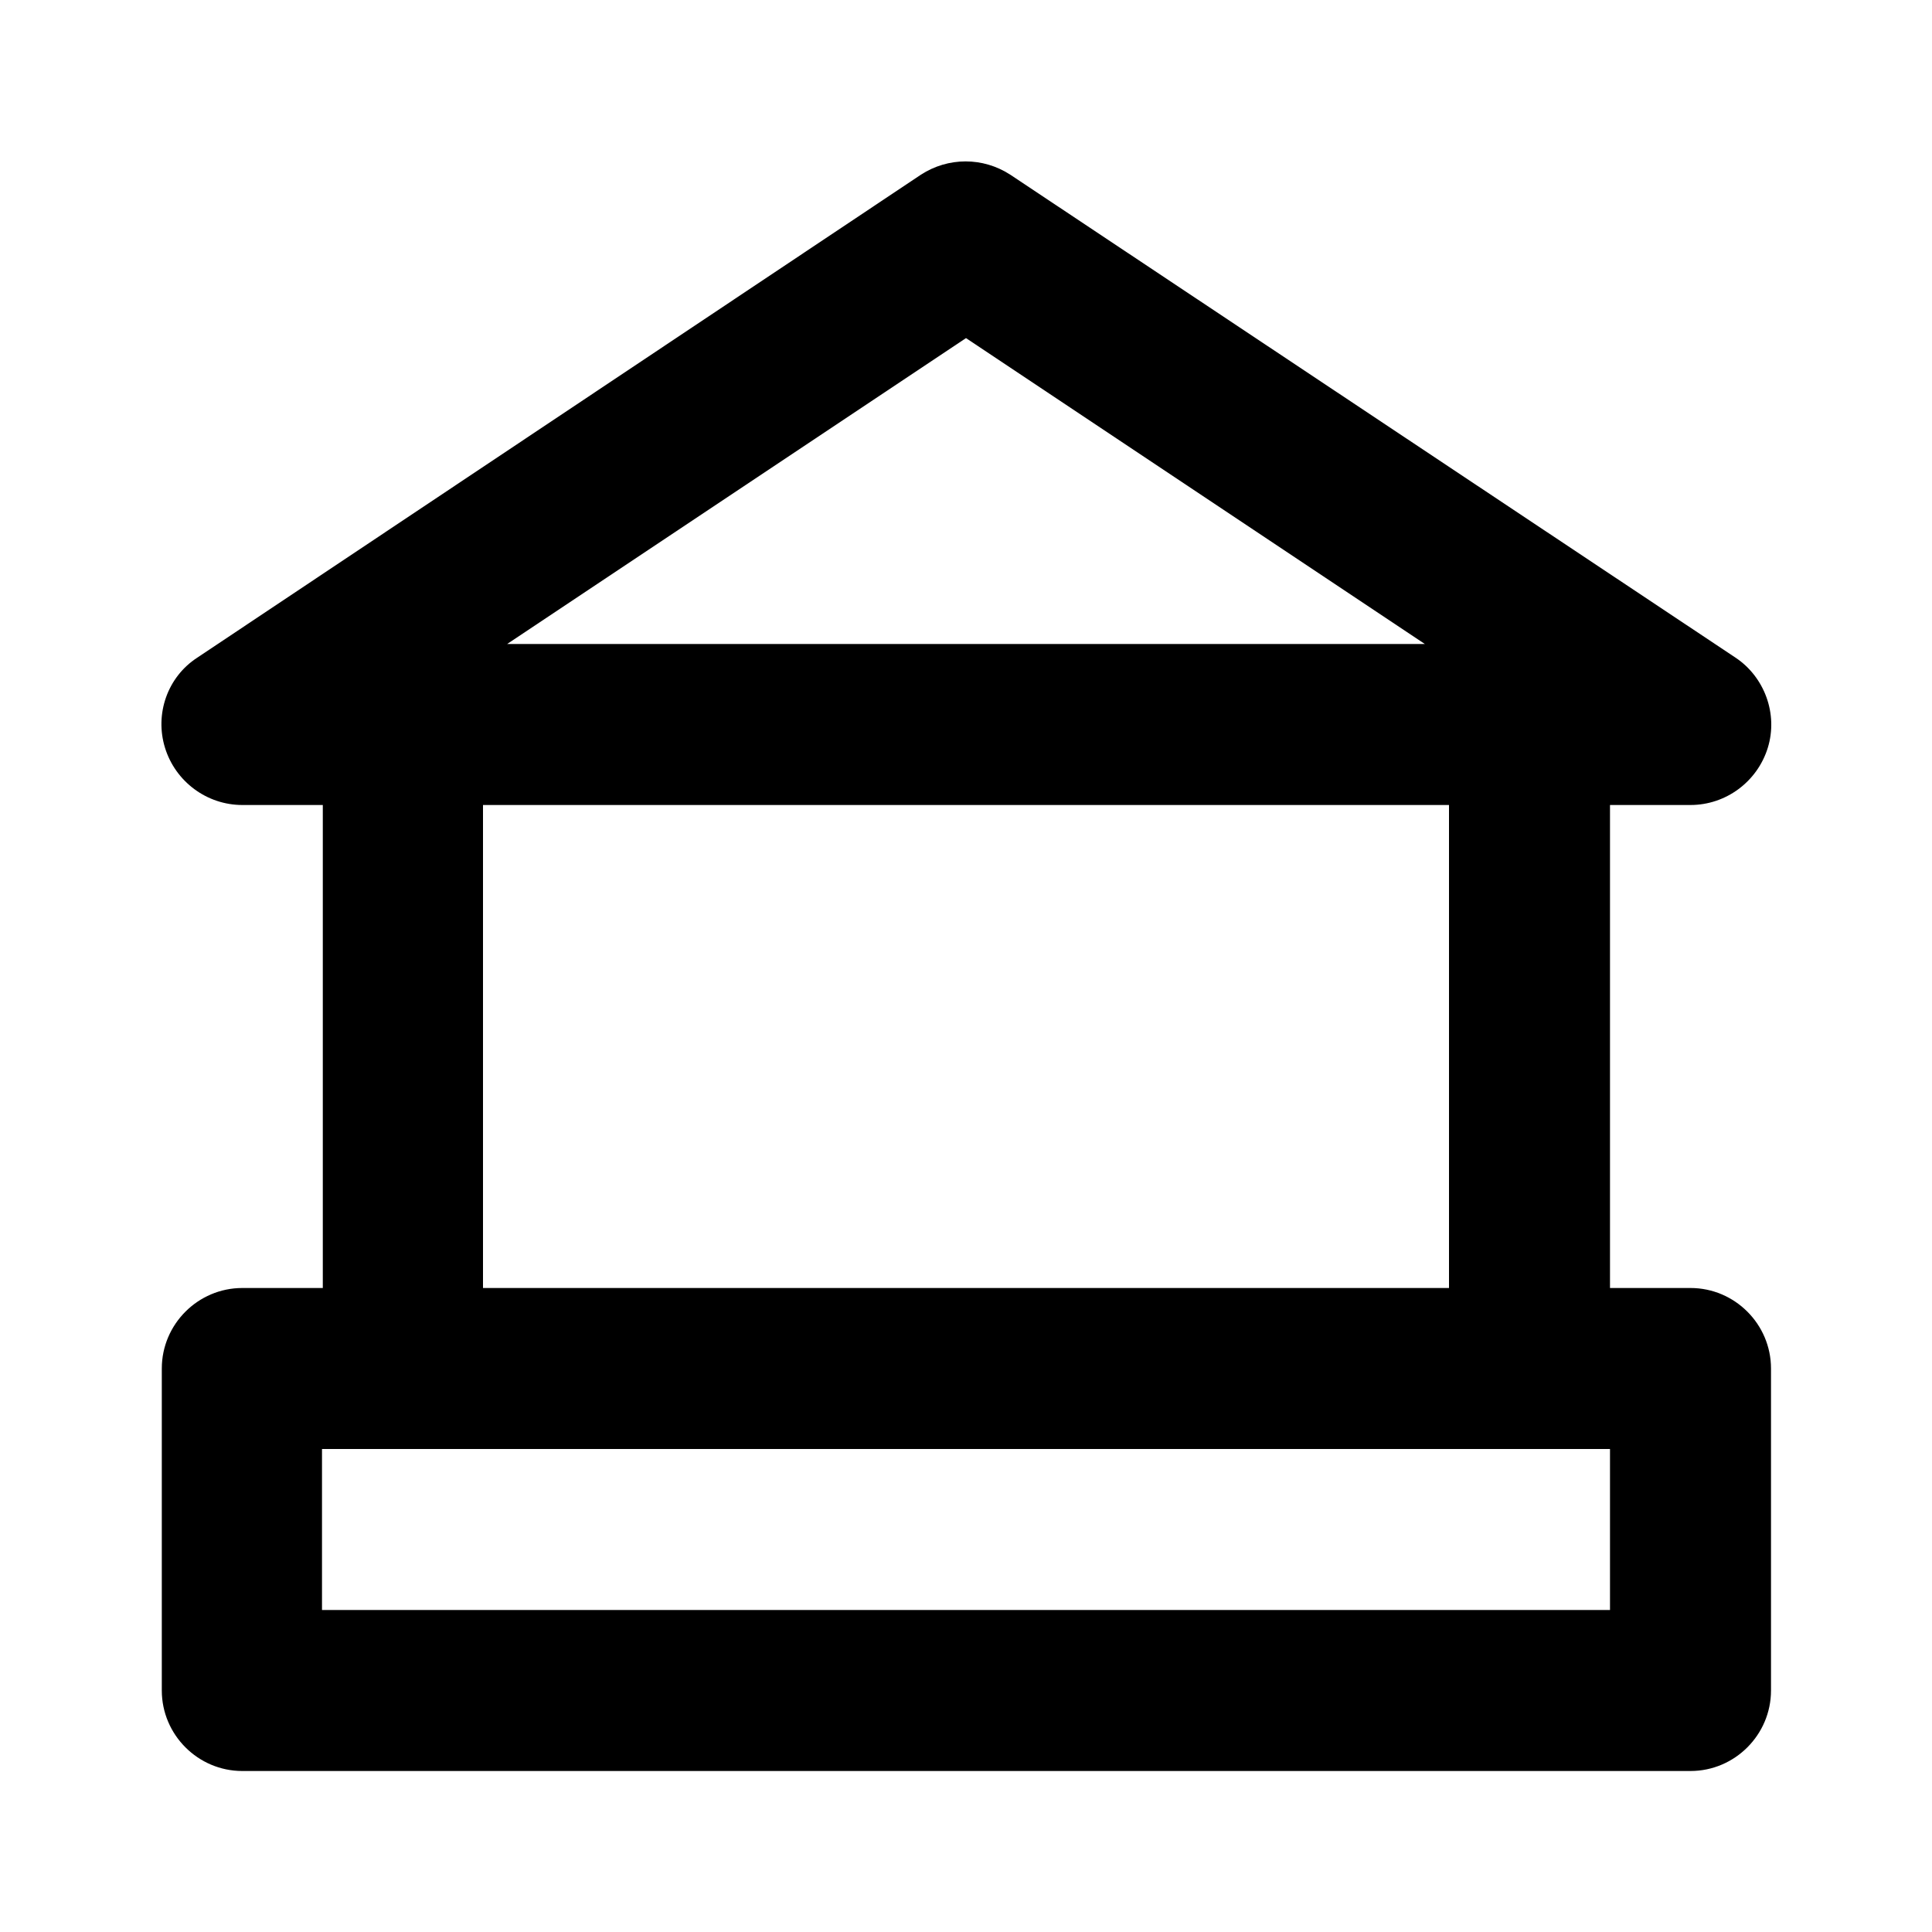 <?xml version="1.0" encoding="UTF-8"?><svg id="Layer_1" xmlns="http://www.w3.org/2000/svg" viewBox="0 0 24 24"><path d="M21,16h-1v-6h1c.44,0,.83-.29,.96-.71,.13-.42-.04-.88-.4-1.12L12.55,2.17c-.34-.22-.77-.22-1.11,0L2.45,8.17c-.37,.24-.53,.7-.4,1.12,.13,.42,.52,.71,.96,.71h1v6h-1c-.55,0-1,.45-1,1v4c0,.55,.45,1,1,1H21c.55,0,1-.45,1-1v-4c0-.55-.45-1-1-1ZM12,4.2l5.7,3.8H6.3l5.7-3.8Zm-6,5.8h12v6H6v-6Zm14,10H4v-2H20v2Z"/></svg>